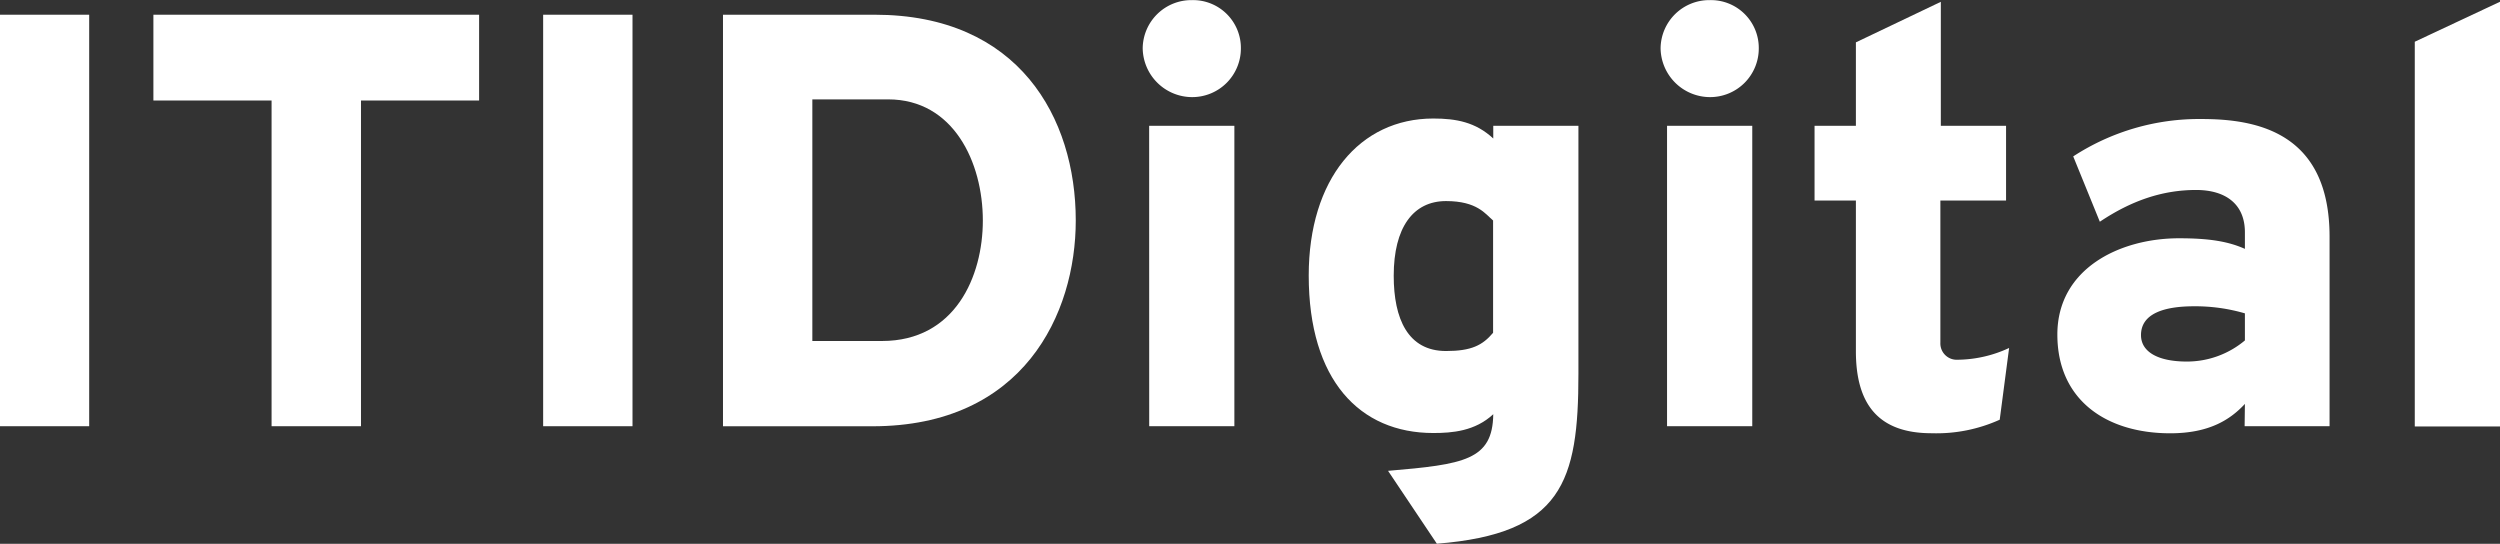 <svg id="Camada_1" data-name="Camada 1" xmlns="http://www.w3.org/2000/svg" viewBox="0 0 441.5 96.04"><rect x="0" y="0" width="441.5" height="96.04" fill="#333333" stroke="none"/><defs><style>.cls-1{fill:#fff;}</style></defs><title>itidigital</title><path class="cls-1" d="M45.25,3.58H61V76.25H45.25Z" transform="translate(-45.25 -0.98)"/><path class="cls-1" d="M109,76.25H93.21V18.73H72.34V3.58h57.52V18.73H109Z" transform="translate(-45.25 -0.98)"/><path class="cls-1" d="M141.17,3.58h15.78V76.25H141.17Z" transform="translate(-45.25 -0.98)"/><path class="cls-1" d="M199.72,3.58c25.44,0,35.51,18.17,35.51,36.34,0,16.51-9.24,36.34-35.92,36.34H172.93V3.58Zm19.1,36.34c0-10.28-5.19-21.39-16.72-21.39H188.71V61.2H201C213.94,61.2,218.82,49.78,218.82,39.92Z" transform="translate(-45.25 -0.98)"/><path class="cls-1" d="M247.05,9.5A8.6,8.6,0,0,1,255.77,1a8.45,8.45,0,0,1,8.62,8.52,8.59,8.59,0,0,1-8.62,8.61A8.75,8.75,0,0,1,247.05,9.5Zm1.14,13.7h15.05V76.25H248.2Z" transform="translate(-45.25 -0.98)"/><path class="cls-1" d="M324,23.2V67c0,19.1-2.91,28.24-25,30l-8.62-12.87c13.39-1.14,18.48-1.87,18.58-10-3.22,3-7.27,3.32-10.59,3.32-13,0-22-9.34-22-27.82,0-17,9-27.72,22-27.72,4,0,7.47.62,10.59,3.53V23.2ZM308.93,39.92c-1.35-1.14-2.8-3.43-8.31-3.43-5.81,0-9.24,4.67-9.24,13.19,0,7.58,2.49,13.29,9.24,13.29,4.46,0,6.44-1,8.31-3.22Z" transform="translate(-45.25 -0.98)"/><path class="cls-1" d="M338.51,9.5A8.6,8.6,0,0,1,347.23,1a8.45,8.45,0,0,1,8.62,8.52,8.59,8.59,0,0,1-8.62,8.61A8.75,8.75,0,0,1,338.51,9.5Zm1.14,13.7H354.7V76.25H339.65Z" transform="translate(-45.25 -0.98)"/><path class="cls-1" d="M373,63V36.39H365.7V23.2H373V8.46l15-7.16V23.2h11.52V36.39H387.92V61.51a2.88,2.88,0,0,0,3,3,21.91,21.91,0,0,0,9.14-2.08l-1.66,12.67a27.1,27.1,0,0,1-12,2.39C376.92,77.5,373,72.31,373,63Z" transform="translate(-45.25 -0.98)"/><path class="cls-1" d="M441.7,72.31c-2.6,2.8-6.33,5.19-13.19,5.19-11.21,0-19.93-5.81-19.93-17.44s11-17,21.49-17c5.19,0,8.62.52,11.63,1.87V42c0-5-3.43-7.47-8.62-7.47-5.92,0-11.42,1.87-17,5.61L411.38,28.6A40.72,40.72,0,0,1,434.12,22c9.86,0,22.53,2.49,22.53,20.77V76.25h-15Zm0-11.21V56.32a31.17,31.17,0,0,0-9-1.25c-5.19,0-9.35,1.25-9.35,5.09,0,2.91,2.91,4.67,8.1,4.67A15.92,15.92,0,0,0,441.7,61.1Z" transform="translate(-45.25 -0.98)"/><path class="cls-1" d="M471.7,8.35l15.05-7.06v75H471.7Z" transform="translate(-45.25 -0.98)"/></svg>